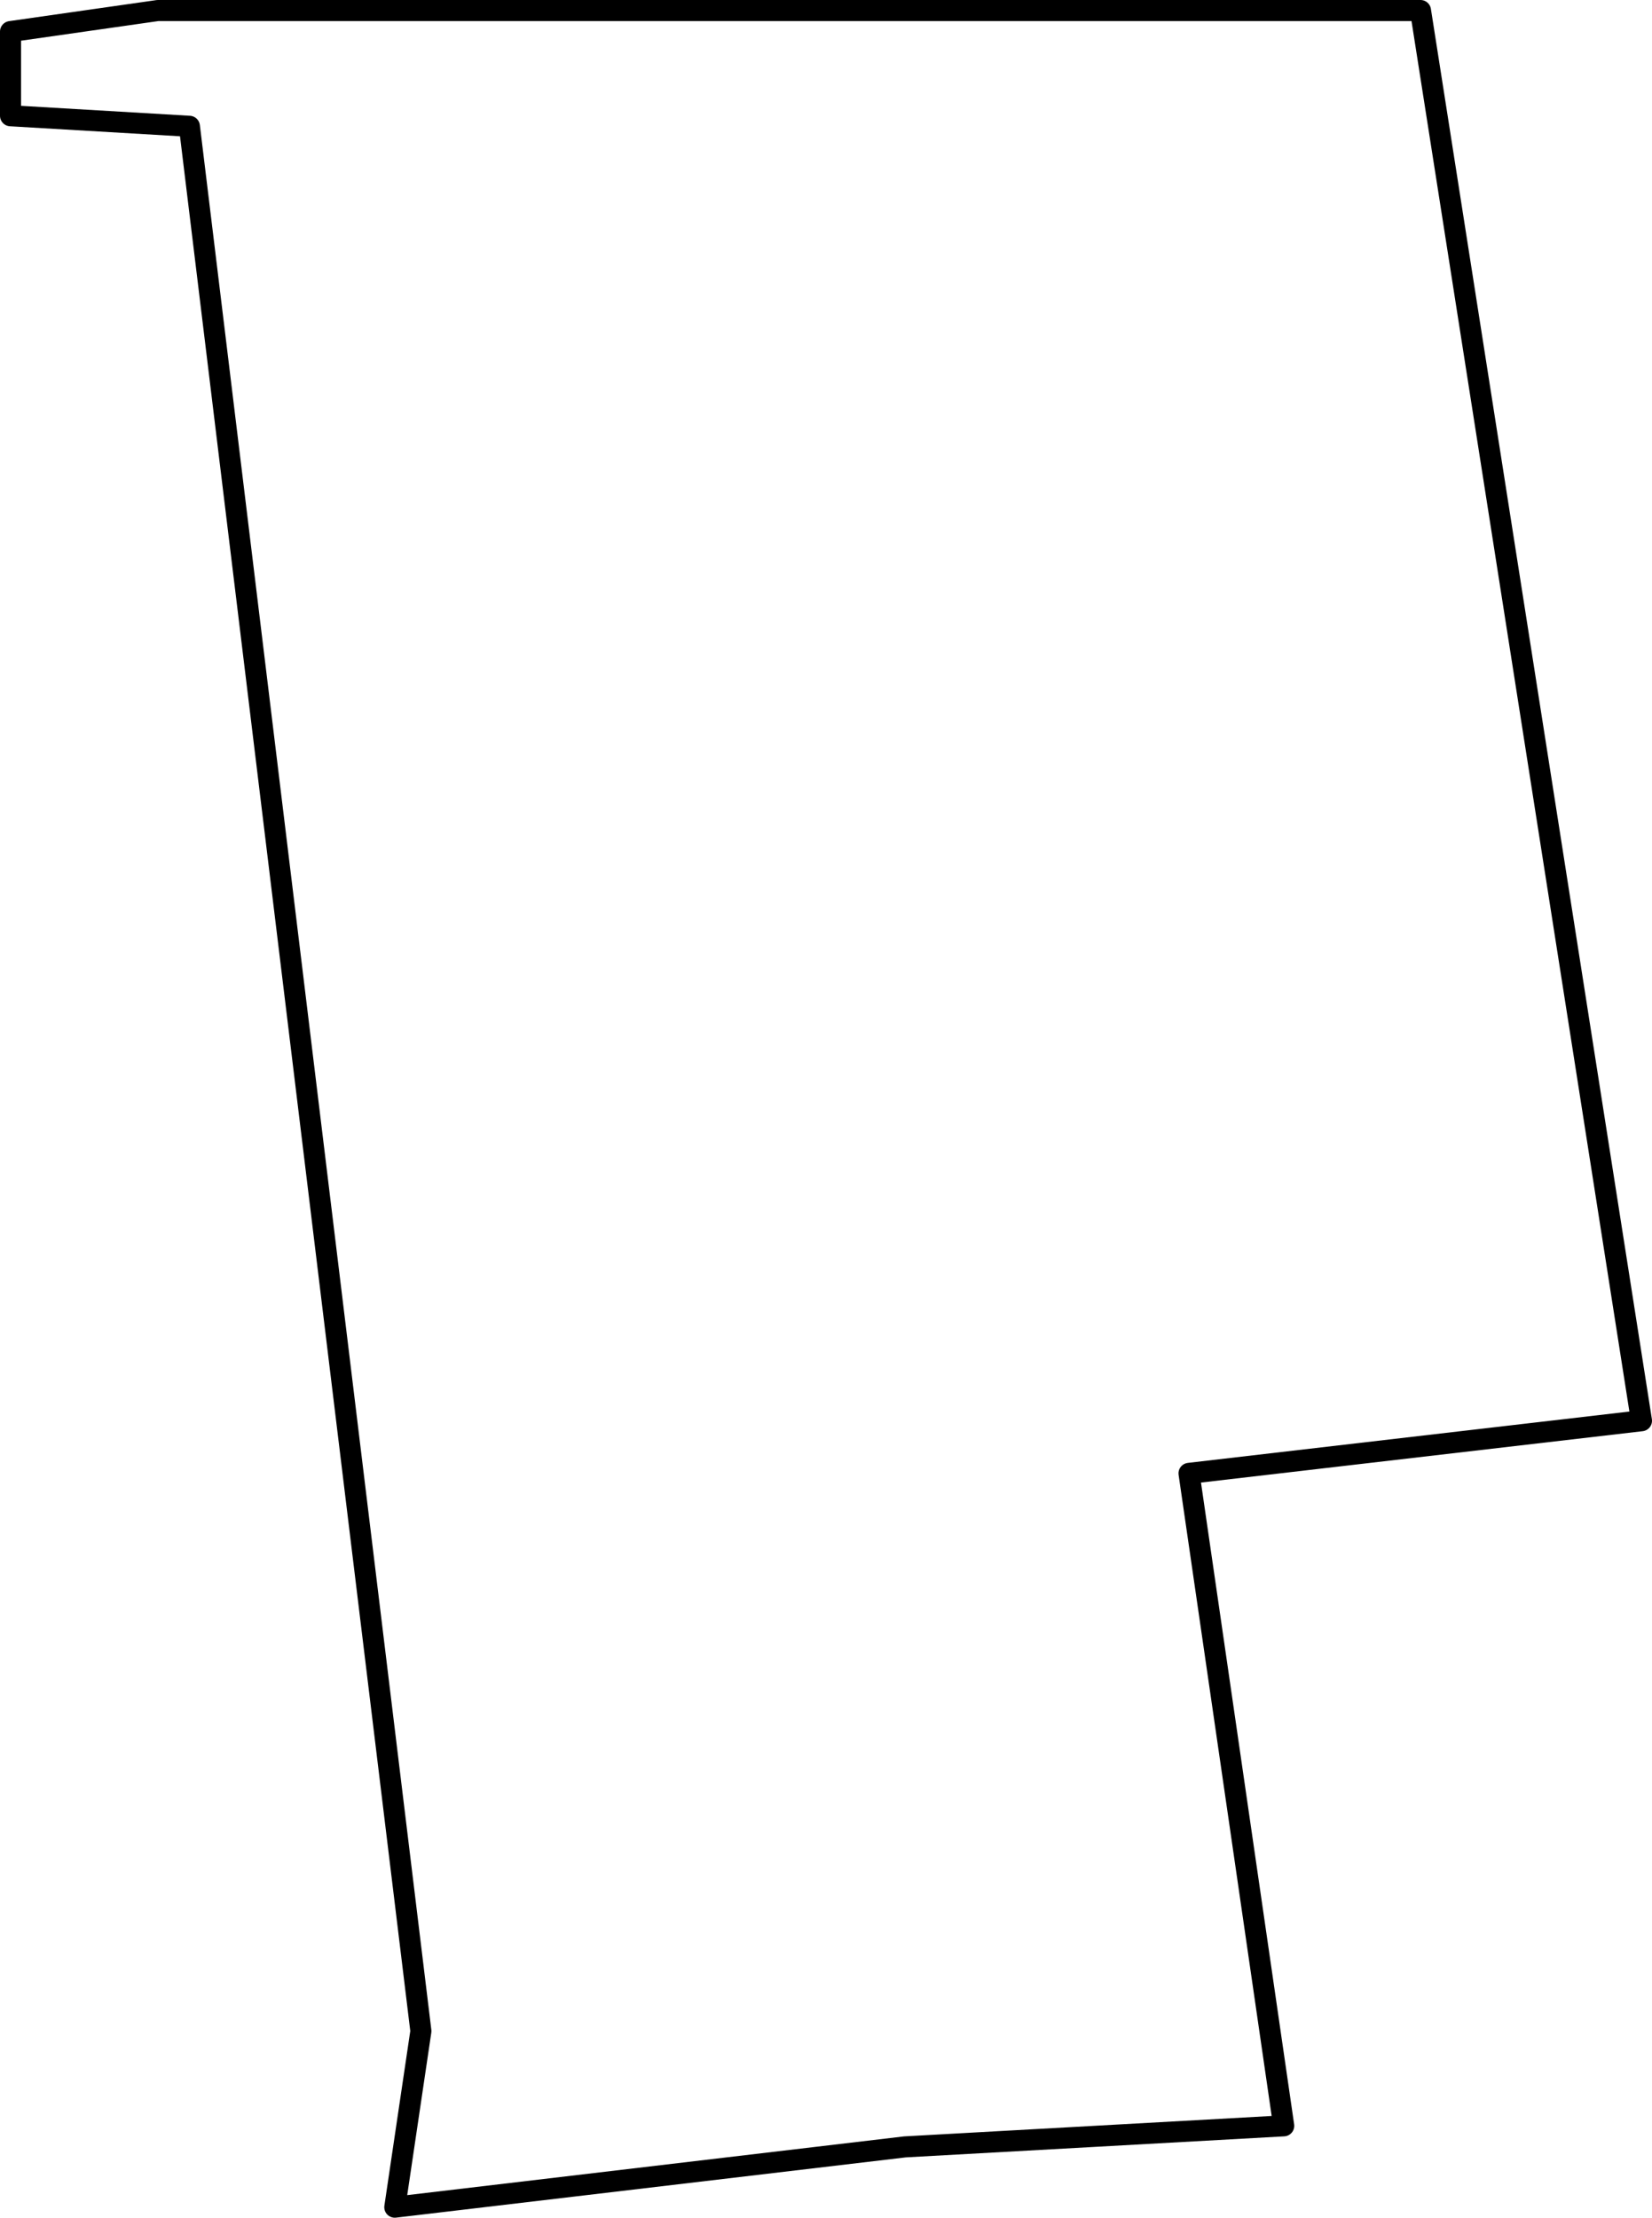 <svg xmlns="http://www.w3.org/2000/svg" viewBox="0 0 157 210.73"><defs><style>.cls-1{fill:none;stroke:#000;stroke-linejoin:round;stroke-width:2px;}</style></defs><title>Franklin</title><g id="Layer_2" data-name="Layer 2"><g id="Layer_2-2" data-name="Layer 2"><polygon class="cls-1" points="135 1 15 1 1 3 1 11 18 12 40 193 37.52 209.73 86 204 122 202 113 140 156 135 135 1"/></g></g></svg>